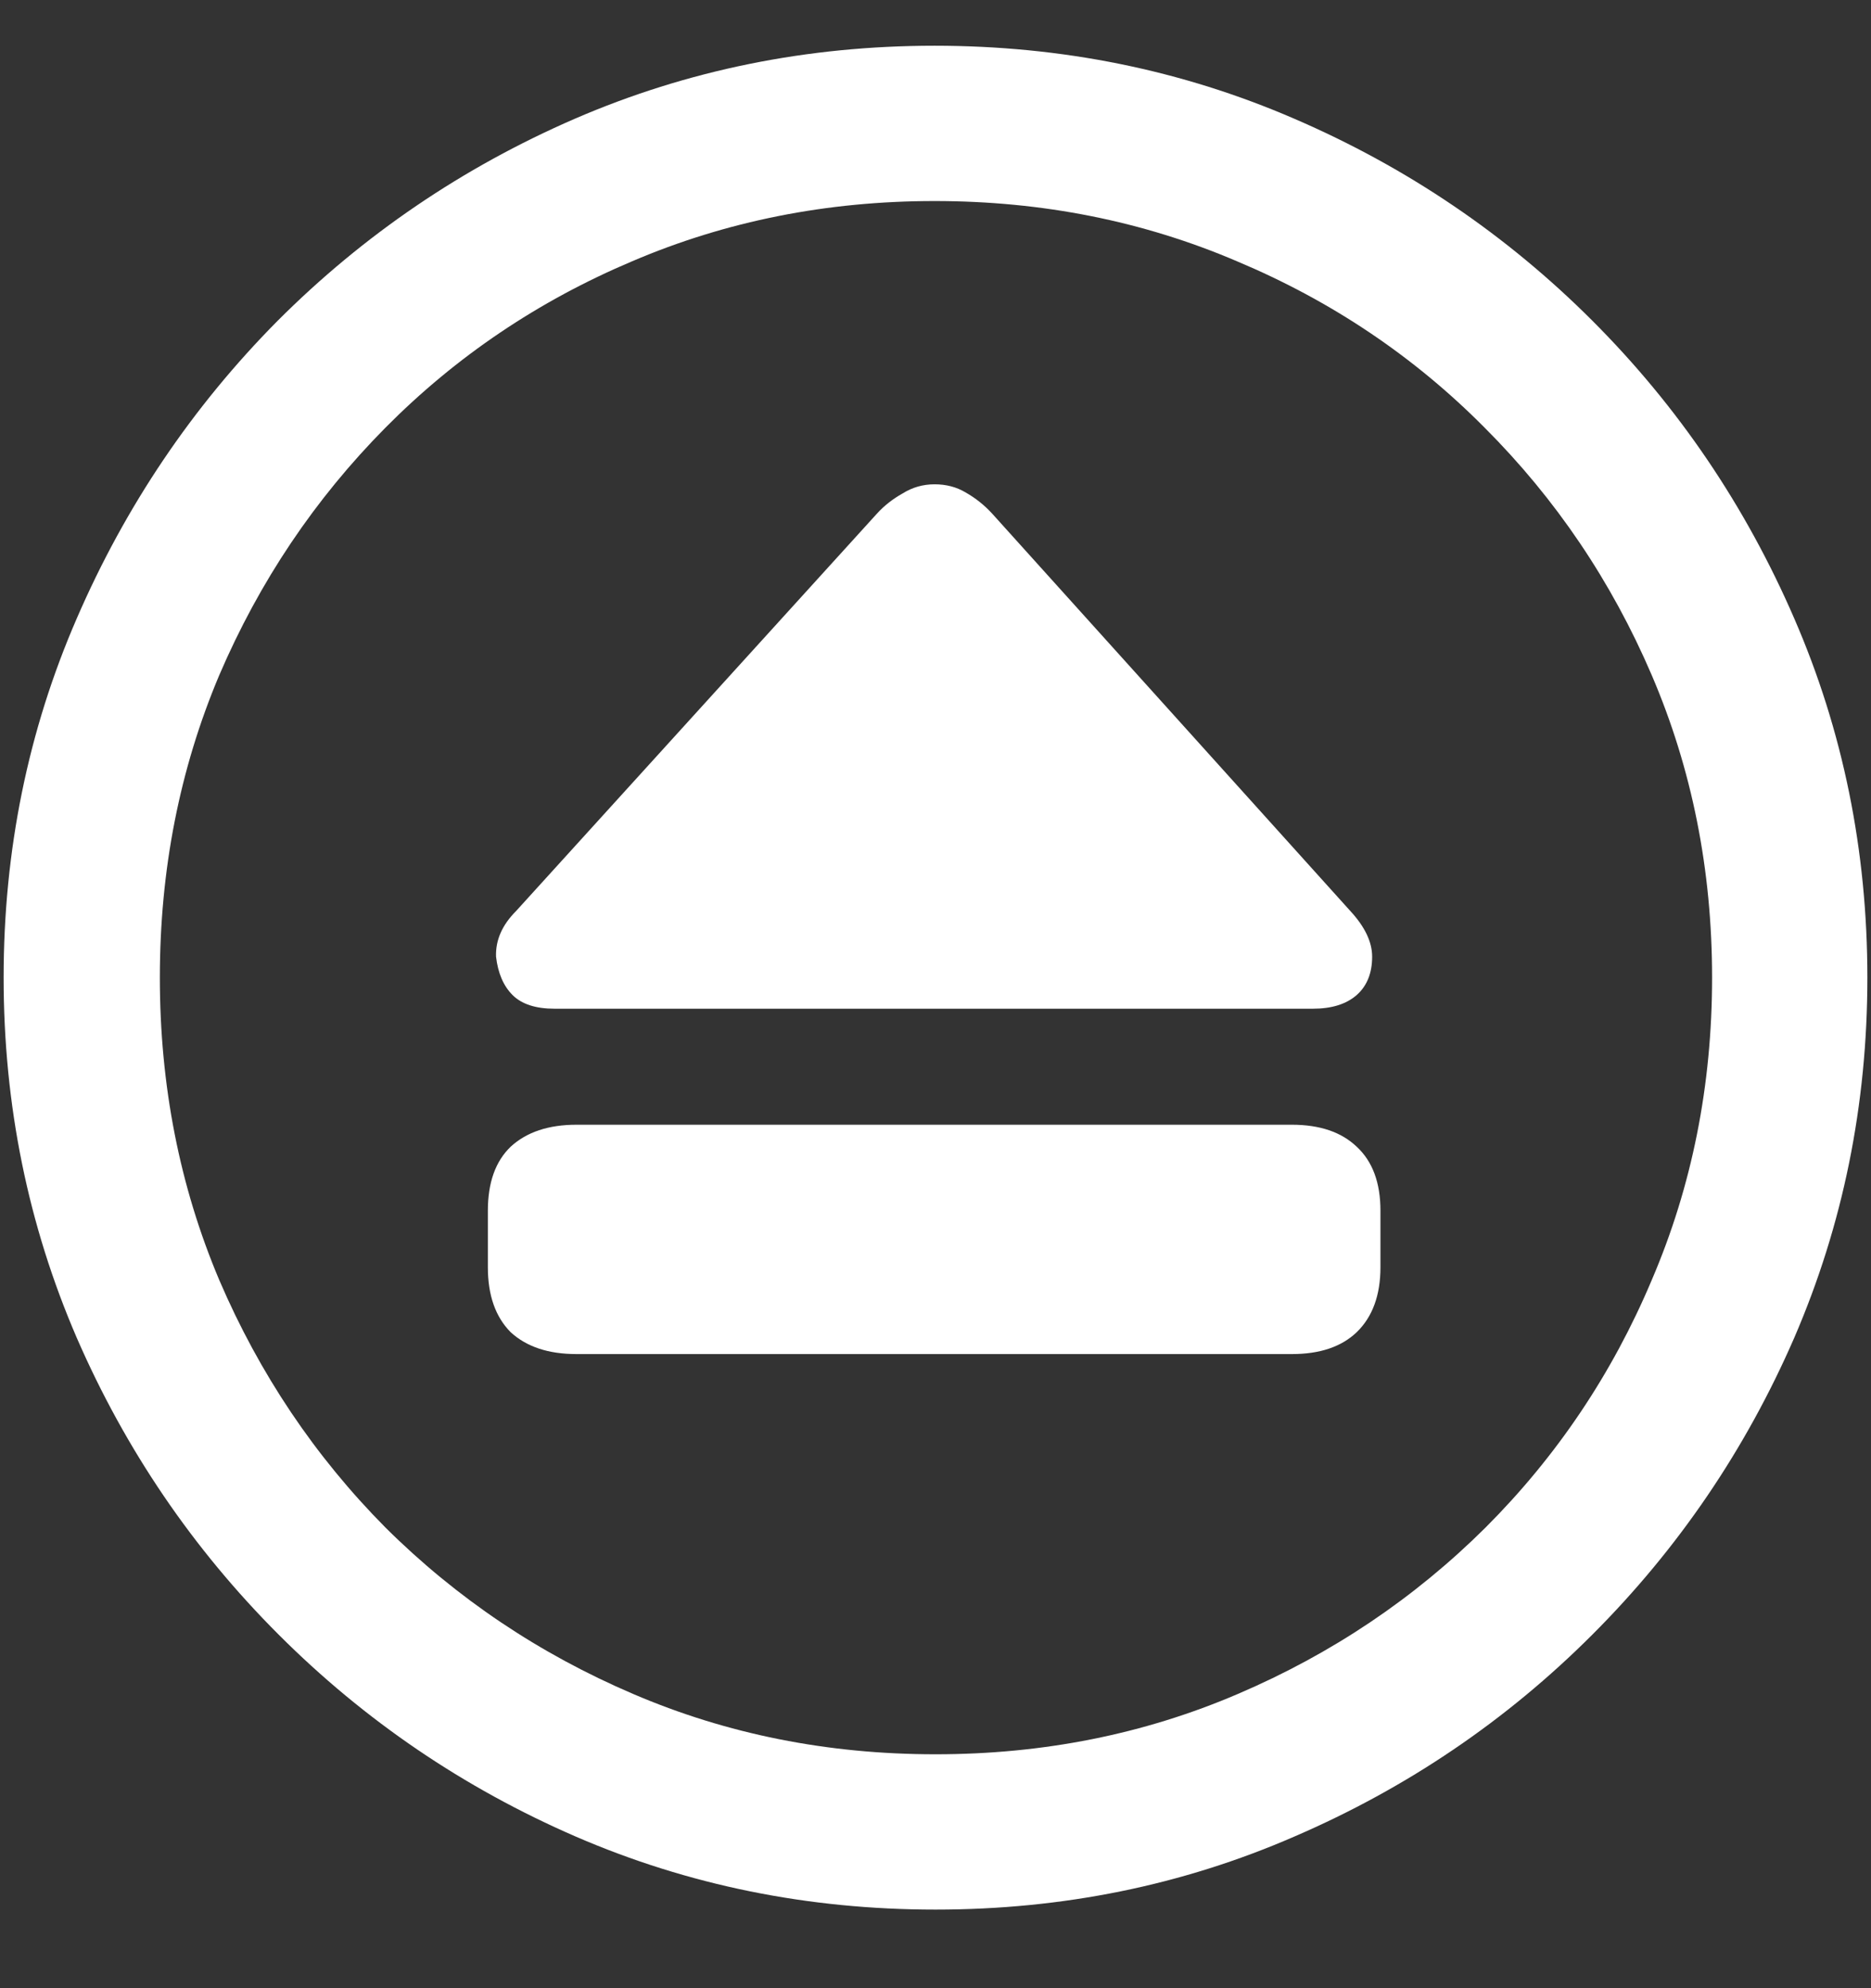 <svg width="16" height="17" viewBox="0 0 16 17" fill="none" xmlns="http://www.w3.org/2000/svg">
<rect x="0" y="0" width="16" height="17" fill="#333333" stroke="none"/>
<path d="M8 16.328C9.089 16.328 10.112 16.12 11.07 15.703C12.034 15.287 12.883 14.711 13.617 13.977C14.352 13.242 14.927 12.396 15.344 11.438C15.76 10.474 15.969 9.448 15.969 8.359C15.969 7.271 15.76 6.247 15.344 5.289C14.927 4.326 14.352 3.477 13.617 2.742C12.883 2.008 12.034 1.432 11.07 1.016C10.107 0.599 9.081 0.391 7.992 0.391C6.904 0.391 5.878 0.599 4.914 1.016C3.956 1.432 3.109 2.008 2.375 2.742C1.646 3.477 1.073 4.326 0.656 5.289C0.24 6.247 0.031 7.271 0.031 8.359C0.031 9.448 0.24 10.474 0.656 11.438C1.073 12.396 1.648 13.242 2.383 13.977C3.117 14.711 3.964 15.287 4.922 15.703C5.885 16.12 6.911 16.328 8 16.328ZM8 15C7.078 15 6.216 14.828 5.414 14.484C4.612 14.141 3.906 13.667 3.297 13.062C2.693 12.453 2.219 11.747 1.875 10.945C1.536 10.143 1.367 9.281 1.367 8.359C1.367 7.438 1.536 6.576 1.875 5.773C2.219 4.971 2.693 4.266 3.297 3.656C3.901 3.047 4.604 2.573 5.406 2.234C6.208 1.891 7.07 1.719 7.992 1.719C8.914 1.719 9.776 1.891 10.578 2.234C11.385 2.573 12.091 3.047 12.695 3.656C13.305 4.266 13.781 4.971 14.125 5.773C14.469 6.576 14.641 7.438 14.641 8.359C14.641 9.281 14.469 10.143 14.125 10.945C13.787 11.747 13.312 12.453 12.703 13.062C12.094 13.667 11.388 14.141 10.586 14.484C9.784 14.828 8.922 15 8 15ZM4.93 11.578H11.047C11.287 11.578 11.471 11.516 11.602 11.391C11.737 11.26 11.805 11.075 11.805 10.836V10.352C11.805 10.112 11.737 9.93 11.602 9.805C11.471 9.68 11.287 9.617 11.047 9.617H4.93C4.69 9.617 4.503 9.68 4.367 9.805C4.237 9.93 4.172 10.112 4.172 10.352V10.836C4.172 11.075 4.237 11.26 4.367 11.391C4.503 11.516 4.69 11.578 4.93 11.578ZM4.742 8.625H11.227C11.388 8.625 11.513 8.586 11.602 8.508C11.69 8.43 11.734 8.32 11.734 8.18C11.734 8.055 11.672 7.924 11.547 7.789L8.484 4.391C8.417 4.318 8.341 4.258 8.258 4.211C8.18 4.164 8.091 4.141 7.992 4.141C7.893 4.141 7.802 4.167 7.719 4.219C7.635 4.266 7.562 4.323 7.5 4.391L4.414 7.789C4.294 7.909 4.237 8.039 4.242 8.18C4.258 8.32 4.305 8.43 4.383 8.508C4.461 8.586 4.581 8.625 4.742 8.625Z" fill="white"/>
</svg>
